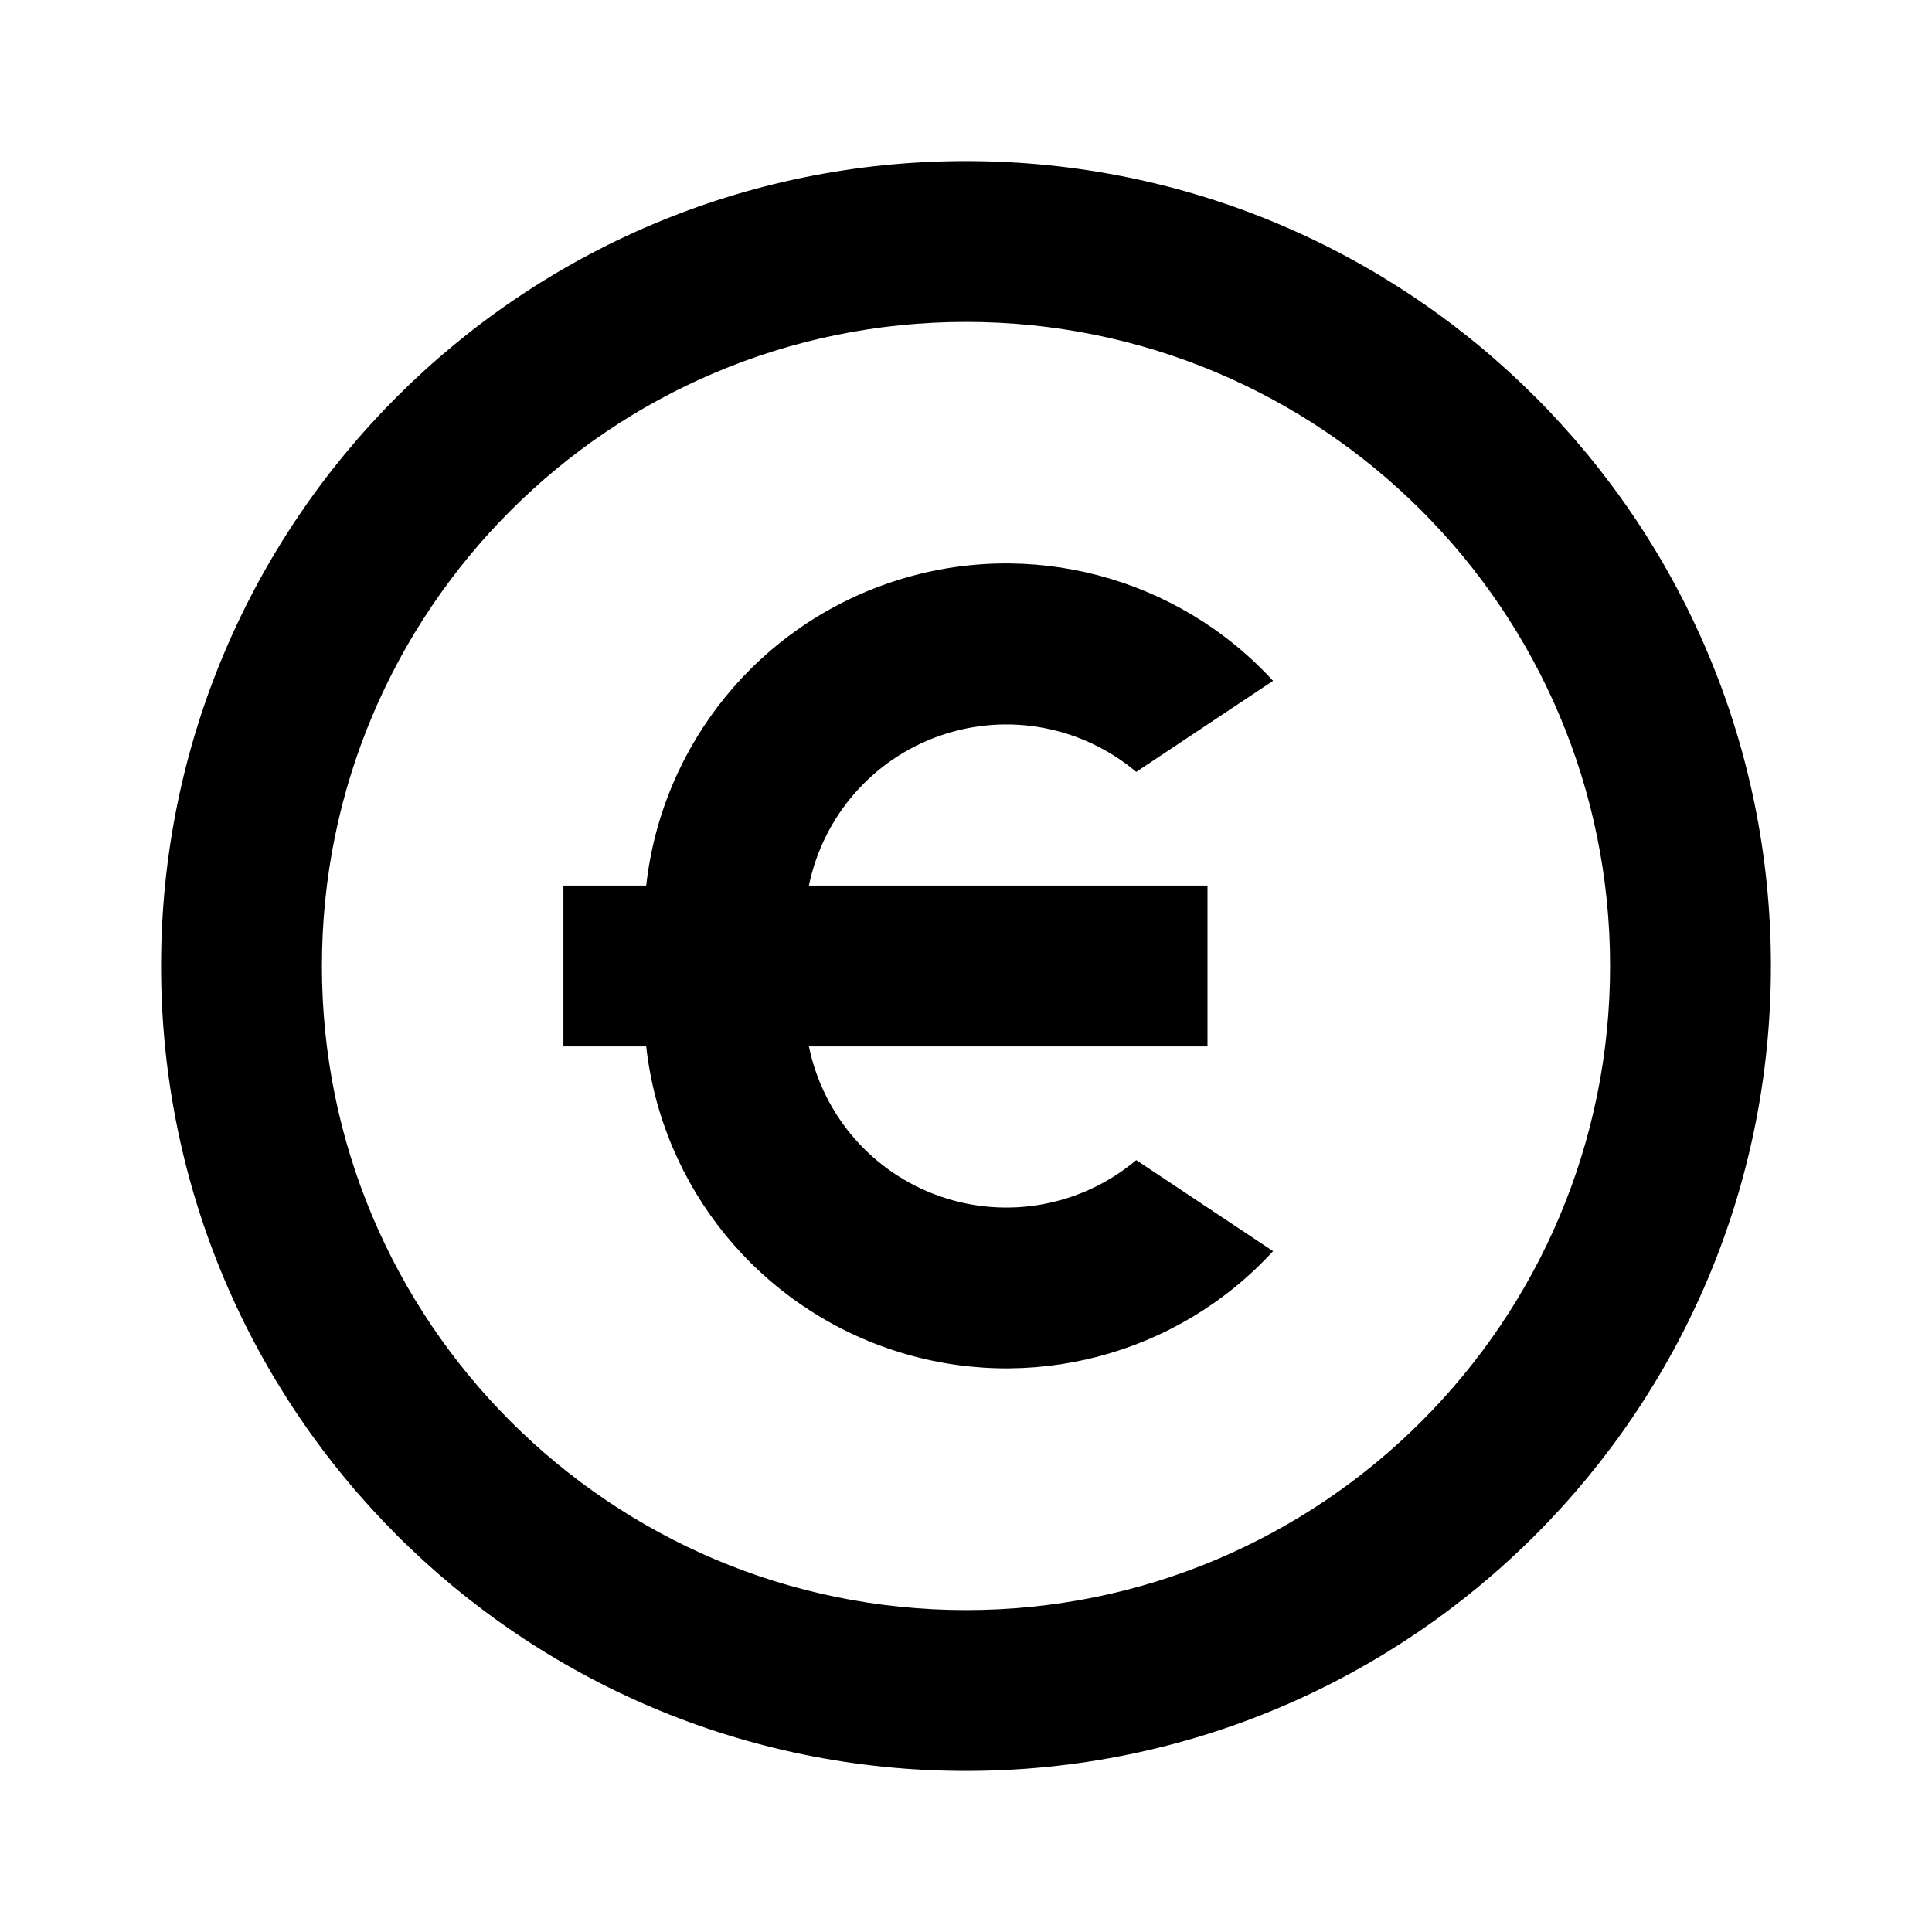 <?xml version="1.0" encoding="UTF-8"?>
<svg xmlns="http://www.w3.org/2000/svg" xmlns:xlink="http://www.w3.org/1999/xlink" width="32" height="32" viewBox="0 0 32 32" version="1.1">
<g id="surface1">
<path style=" stroke:none;fill-rule:nonzero;fill:rgb(0%,0%,0%);fill-opacity:1;" d="M 16 29.332 C 8.637 29.332 2.668 23.363 2.668 16 C 2.668 8.637 8.637 2.668 16 2.668 C 23.363 2.668 29.332 8.637 29.332 16 C 29.332 23.363 23.363 29.332 16 29.332 Z M 16 26.668 C 21.891 26.668 26.668 21.891 26.668 16 C 26.668 10.109 21.891 5.332 16 5.332 C 10.109 5.332 5.332 10.109 5.332 16 C 5.332 21.891 10.109 26.668 16 26.668 Z M 13.398 14.668 L 20 14.668 L 20 17.332 L 13.398 17.332 C 13.637 18.488 14.461 19.43 15.574 19.816 C 16.688 20.203 17.918 19.973 18.82 19.215 L 21.086 20.723 C 19.496 22.457 17.039 23.098 14.805 22.367 C 12.57 21.637 10.965 19.672 10.703 17.332 L 9.332 17.332 L 9.332 14.668 L 10.703 14.668 C 10.965 12.328 12.566 10.359 14.805 9.629 C 17.039 8.898 19.496 9.543 21.086 11.277 L 18.82 12.785 C 17.918 12.027 16.688 11.797 15.574 12.184 C 14.461 12.57 13.637 13.512 13.398 14.668 Z M 13.398 14.668 "/>
</g>
</svg>
